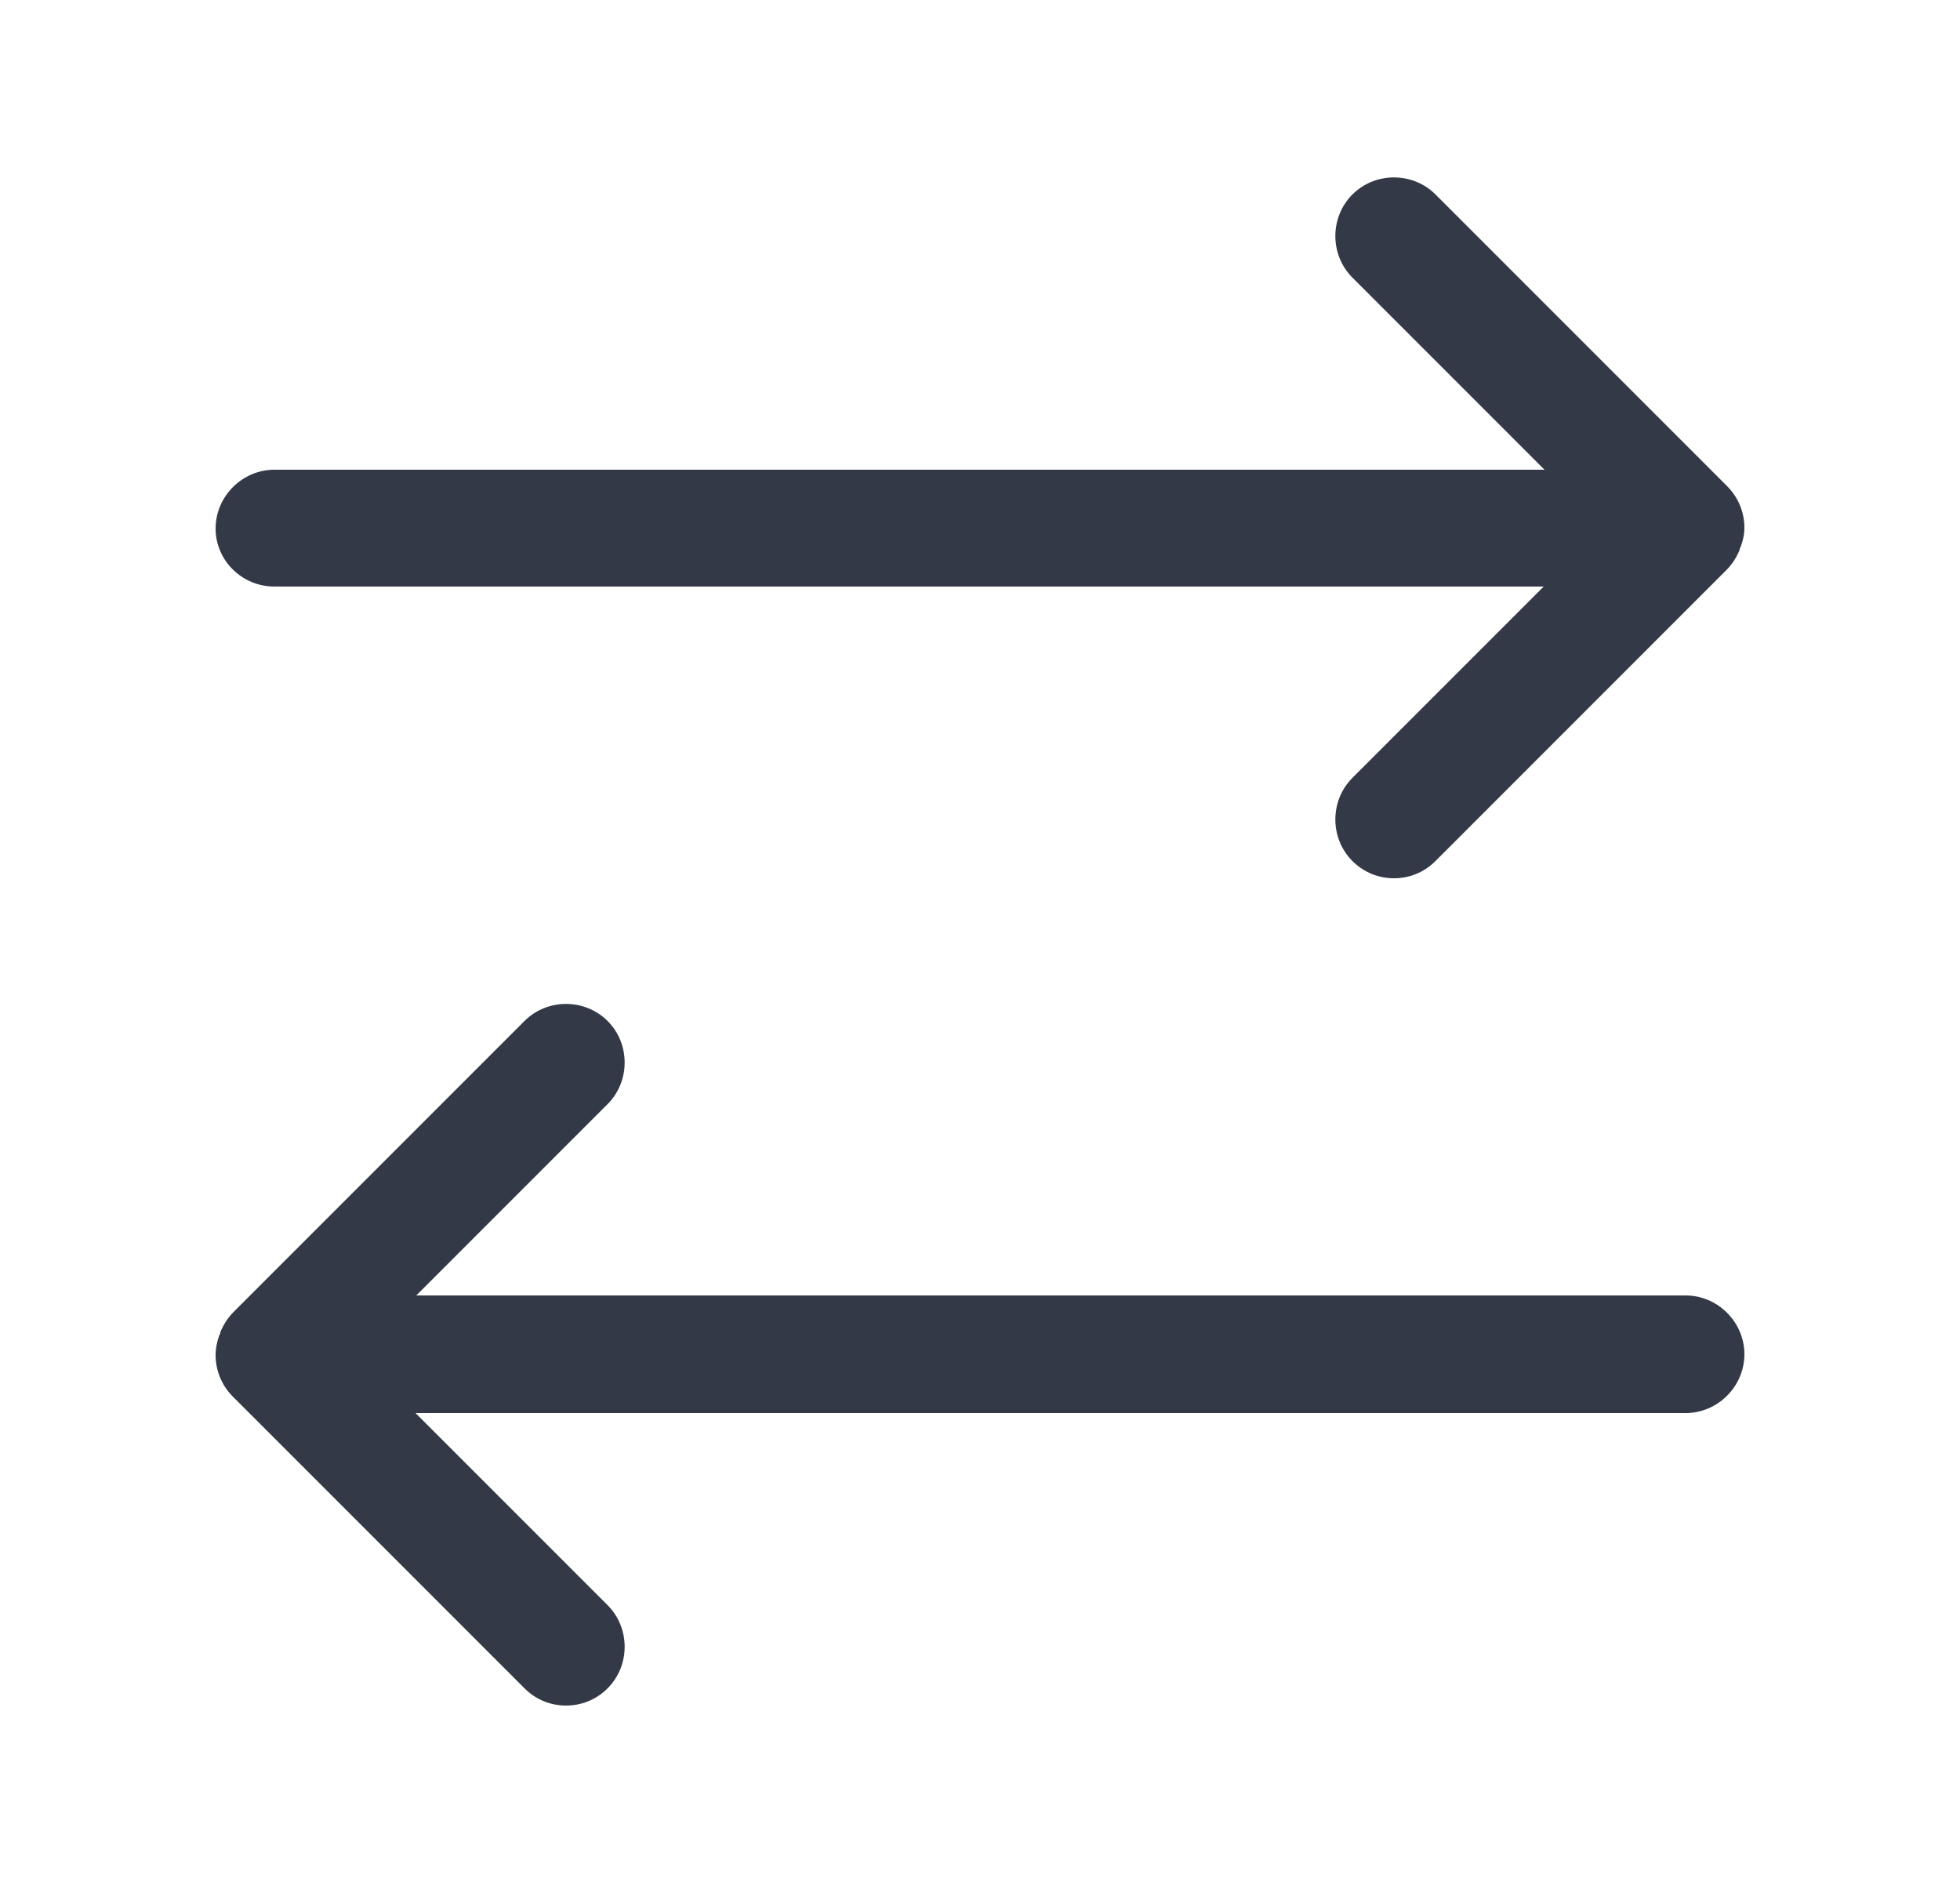 <svg width="25" height="24" viewBox="0 0 25 24" fill="none" xmlns="http://www.w3.org/2000/svg">
<path d="M22.25 6.73C22.25 6.53 22.17 6.34 22.03 6.2L18.31 2.48C18.02 2.19 17.54 2.19 17.25 2.48C16.96 2.77 16.96 3.25 17.25 3.54L19.7 5.99H3.5C3.09 5.99 2.75 6.33 2.75 6.74C2.75 7.15 3.09 7.48 3.5 7.48H19.69L17.25 9.92C16.96 10.21 16.96 10.69 17.25 10.98C17.4 11.13 17.59 11.2 17.78 11.2C17.97 11.2 18.16 11.13 18.31 10.98L22.02 7.27C22.09 7.2 22.15 7.11 22.19 7.01C22.19 7 22.19 6.99 22.2 6.98C22.23 6.9 22.25 6.82 22.25 6.73Z" fill="#333946"/>
<path d="M21.5 16.52H5.31L7.75 14.08C8.04 13.79 8.04 13.31 7.75 13.02C7.46 12.73 6.98 12.73 6.69 13.02L2.98 16.73C2.91 16.8 2.85 16.89 2.81 16.99C2.81 17 2.81 17.01 2.8 17.02C2.77 17.1 2.75 17.19 2.75 17.28C2.75 17.48 2.83 17.67 2.97 17.81L6.69 21.53C6.84 21.68 7.03 21.75 7.22 21.75C7.41 21.75 7.6 21.68 7.75 21.53C8.04 21.24 8.04 20.76 7.75 20.47L5.3 18.02H21.5C21.91 18.02 22.25 17.68 22.25 17.27C22.25 16.86 21.91 16.52 21.5 16.52Z" fill="#333946"/>
</svg>
